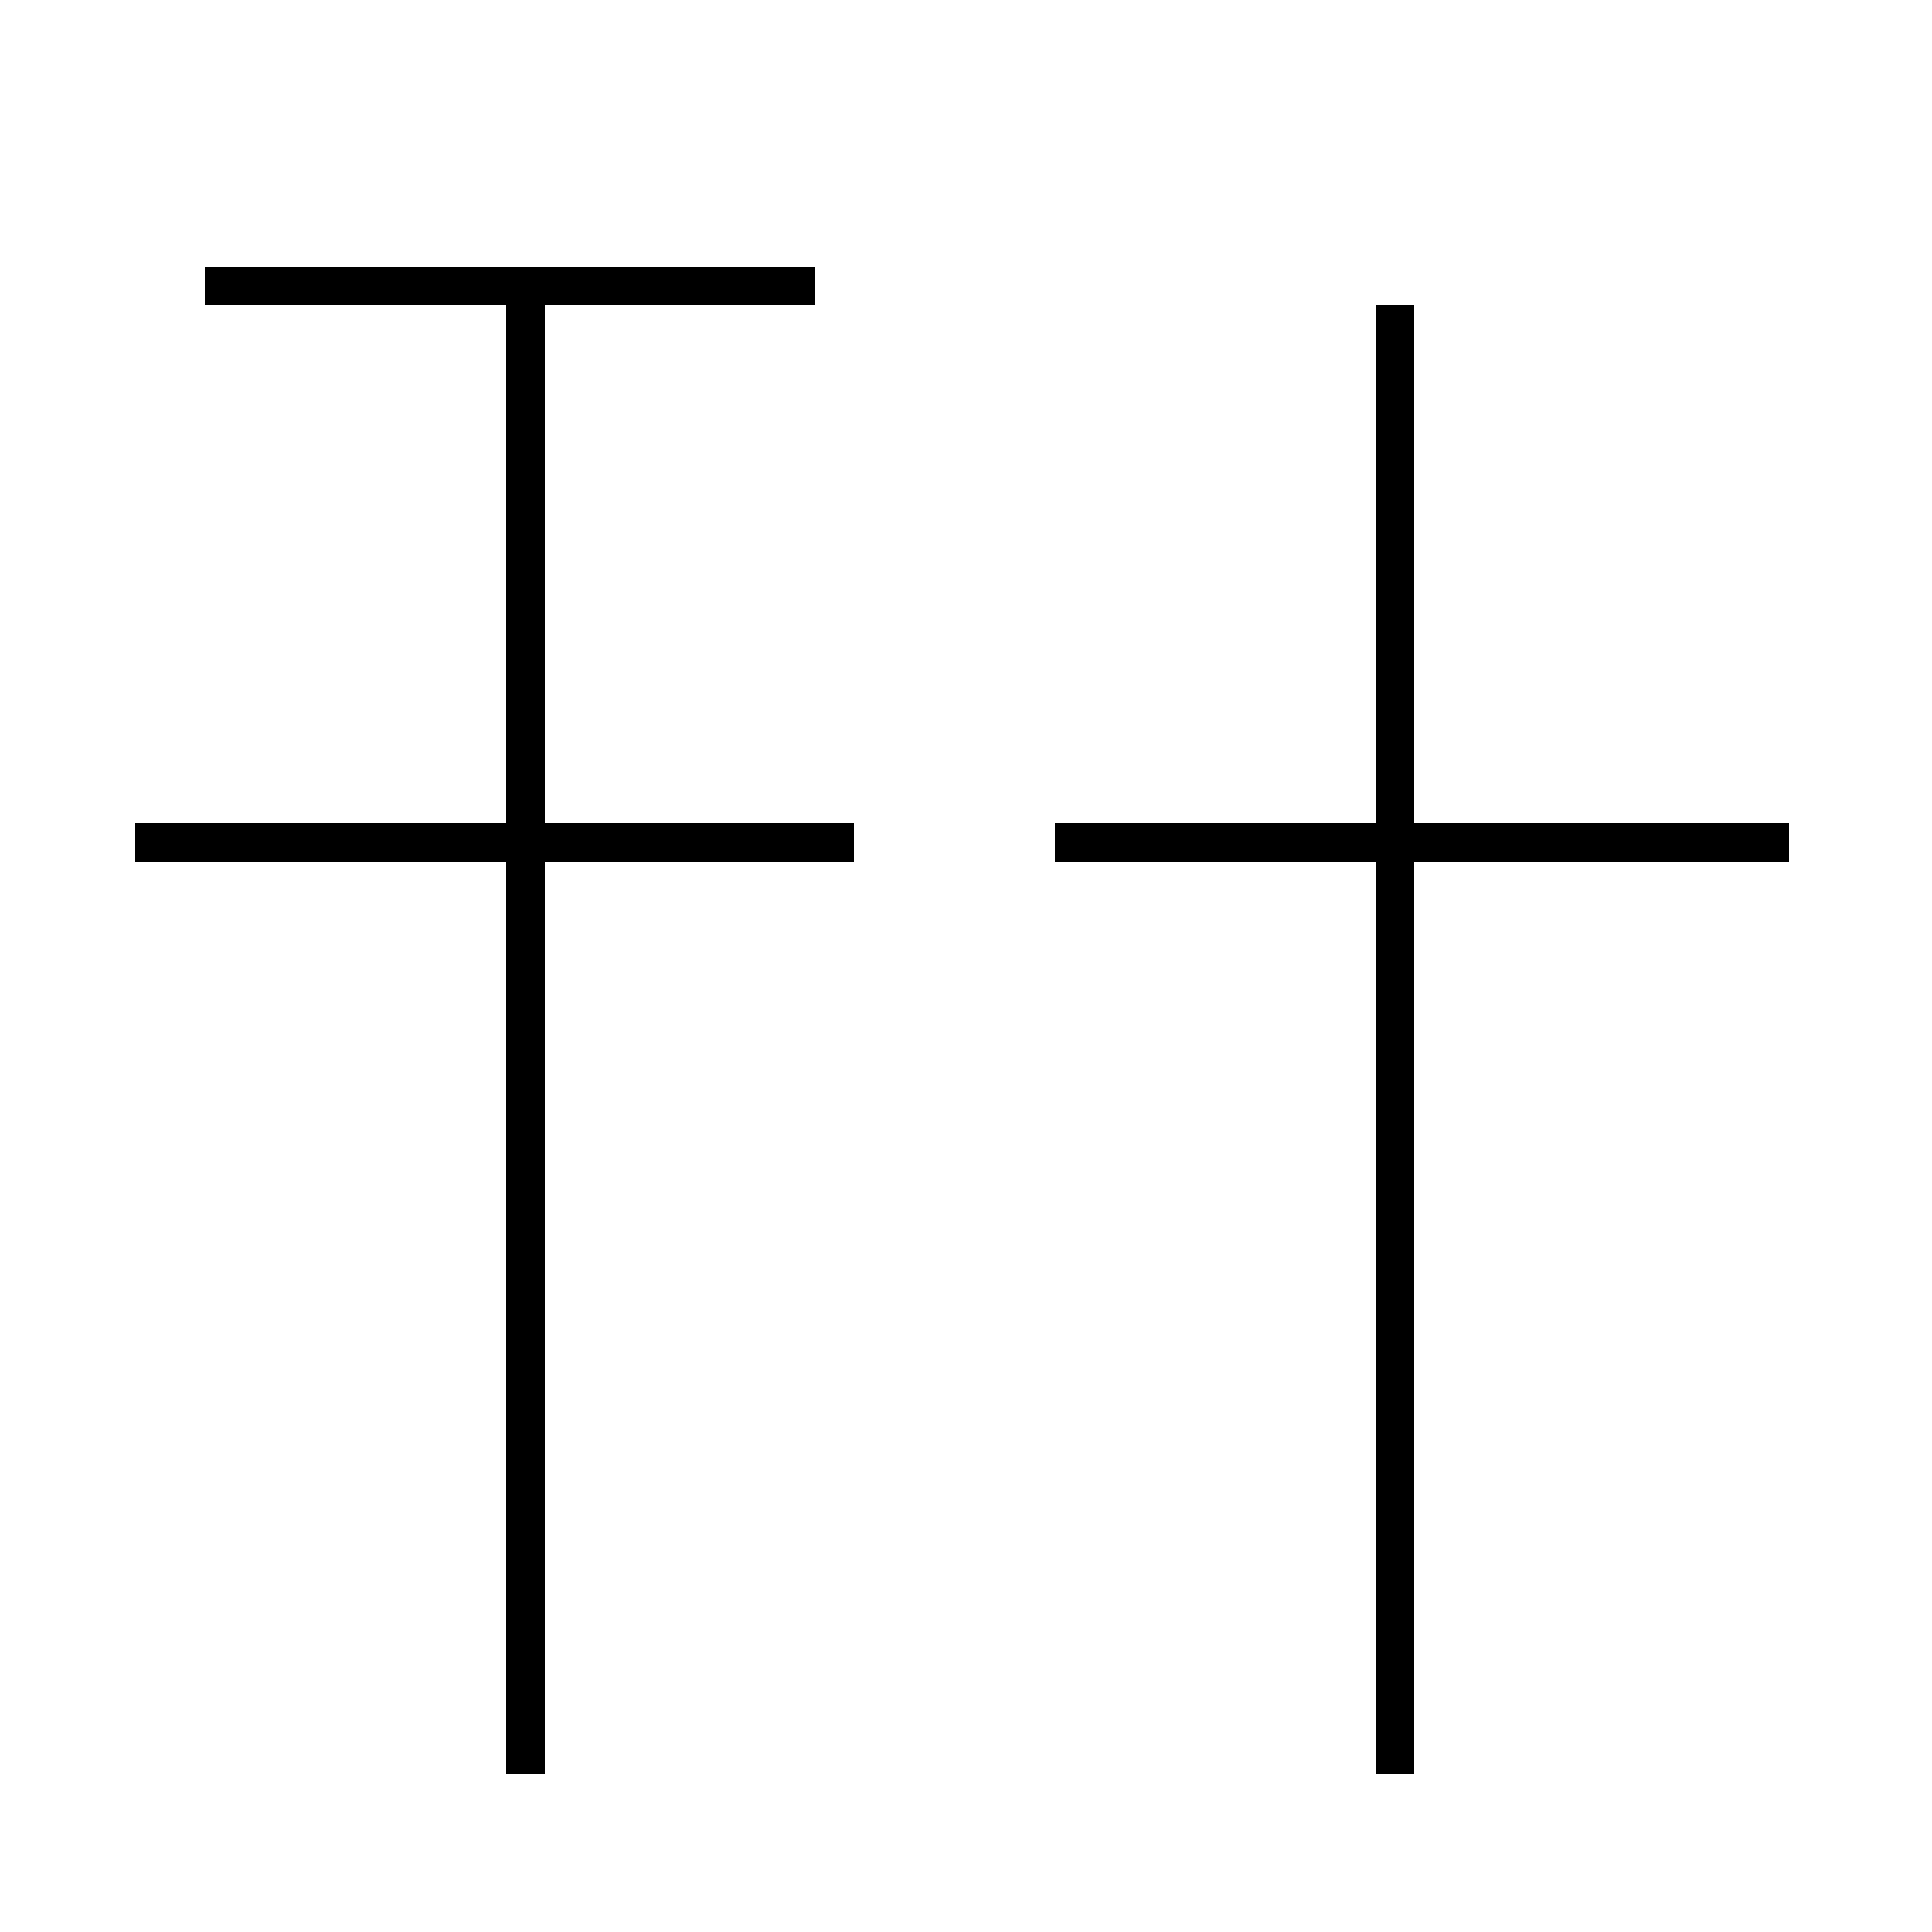 <?xml version='1.0' encoding='utf8'?>
<svg viewBox="0.0 -44.0 50.0 50.0" version="1.1" xmlns="http://www.w3.org/2000/svg">
<rect x="0.0" y="-44.0" width="50.0" height="50.0" fill="#808080" stroke="none"/>
<rect x="-1000" y="-1000" width="2000" height="2000" stroke="white" fill="white"/>
<g style="fill:none; stroke:#000000;  stroke-width:1">
<path d="M 13.6 -1.9 L 13.6 36.1 M 22.1 22.2 L 3.5 22.2 M 21.1 36.6 L 5.3 36.6 M 46.3 22.2 L 27.3 22.2 M 36.1 -1.9 L 36.1 36.1 " transform="scale(1, -1)" />
</g>
</svg>